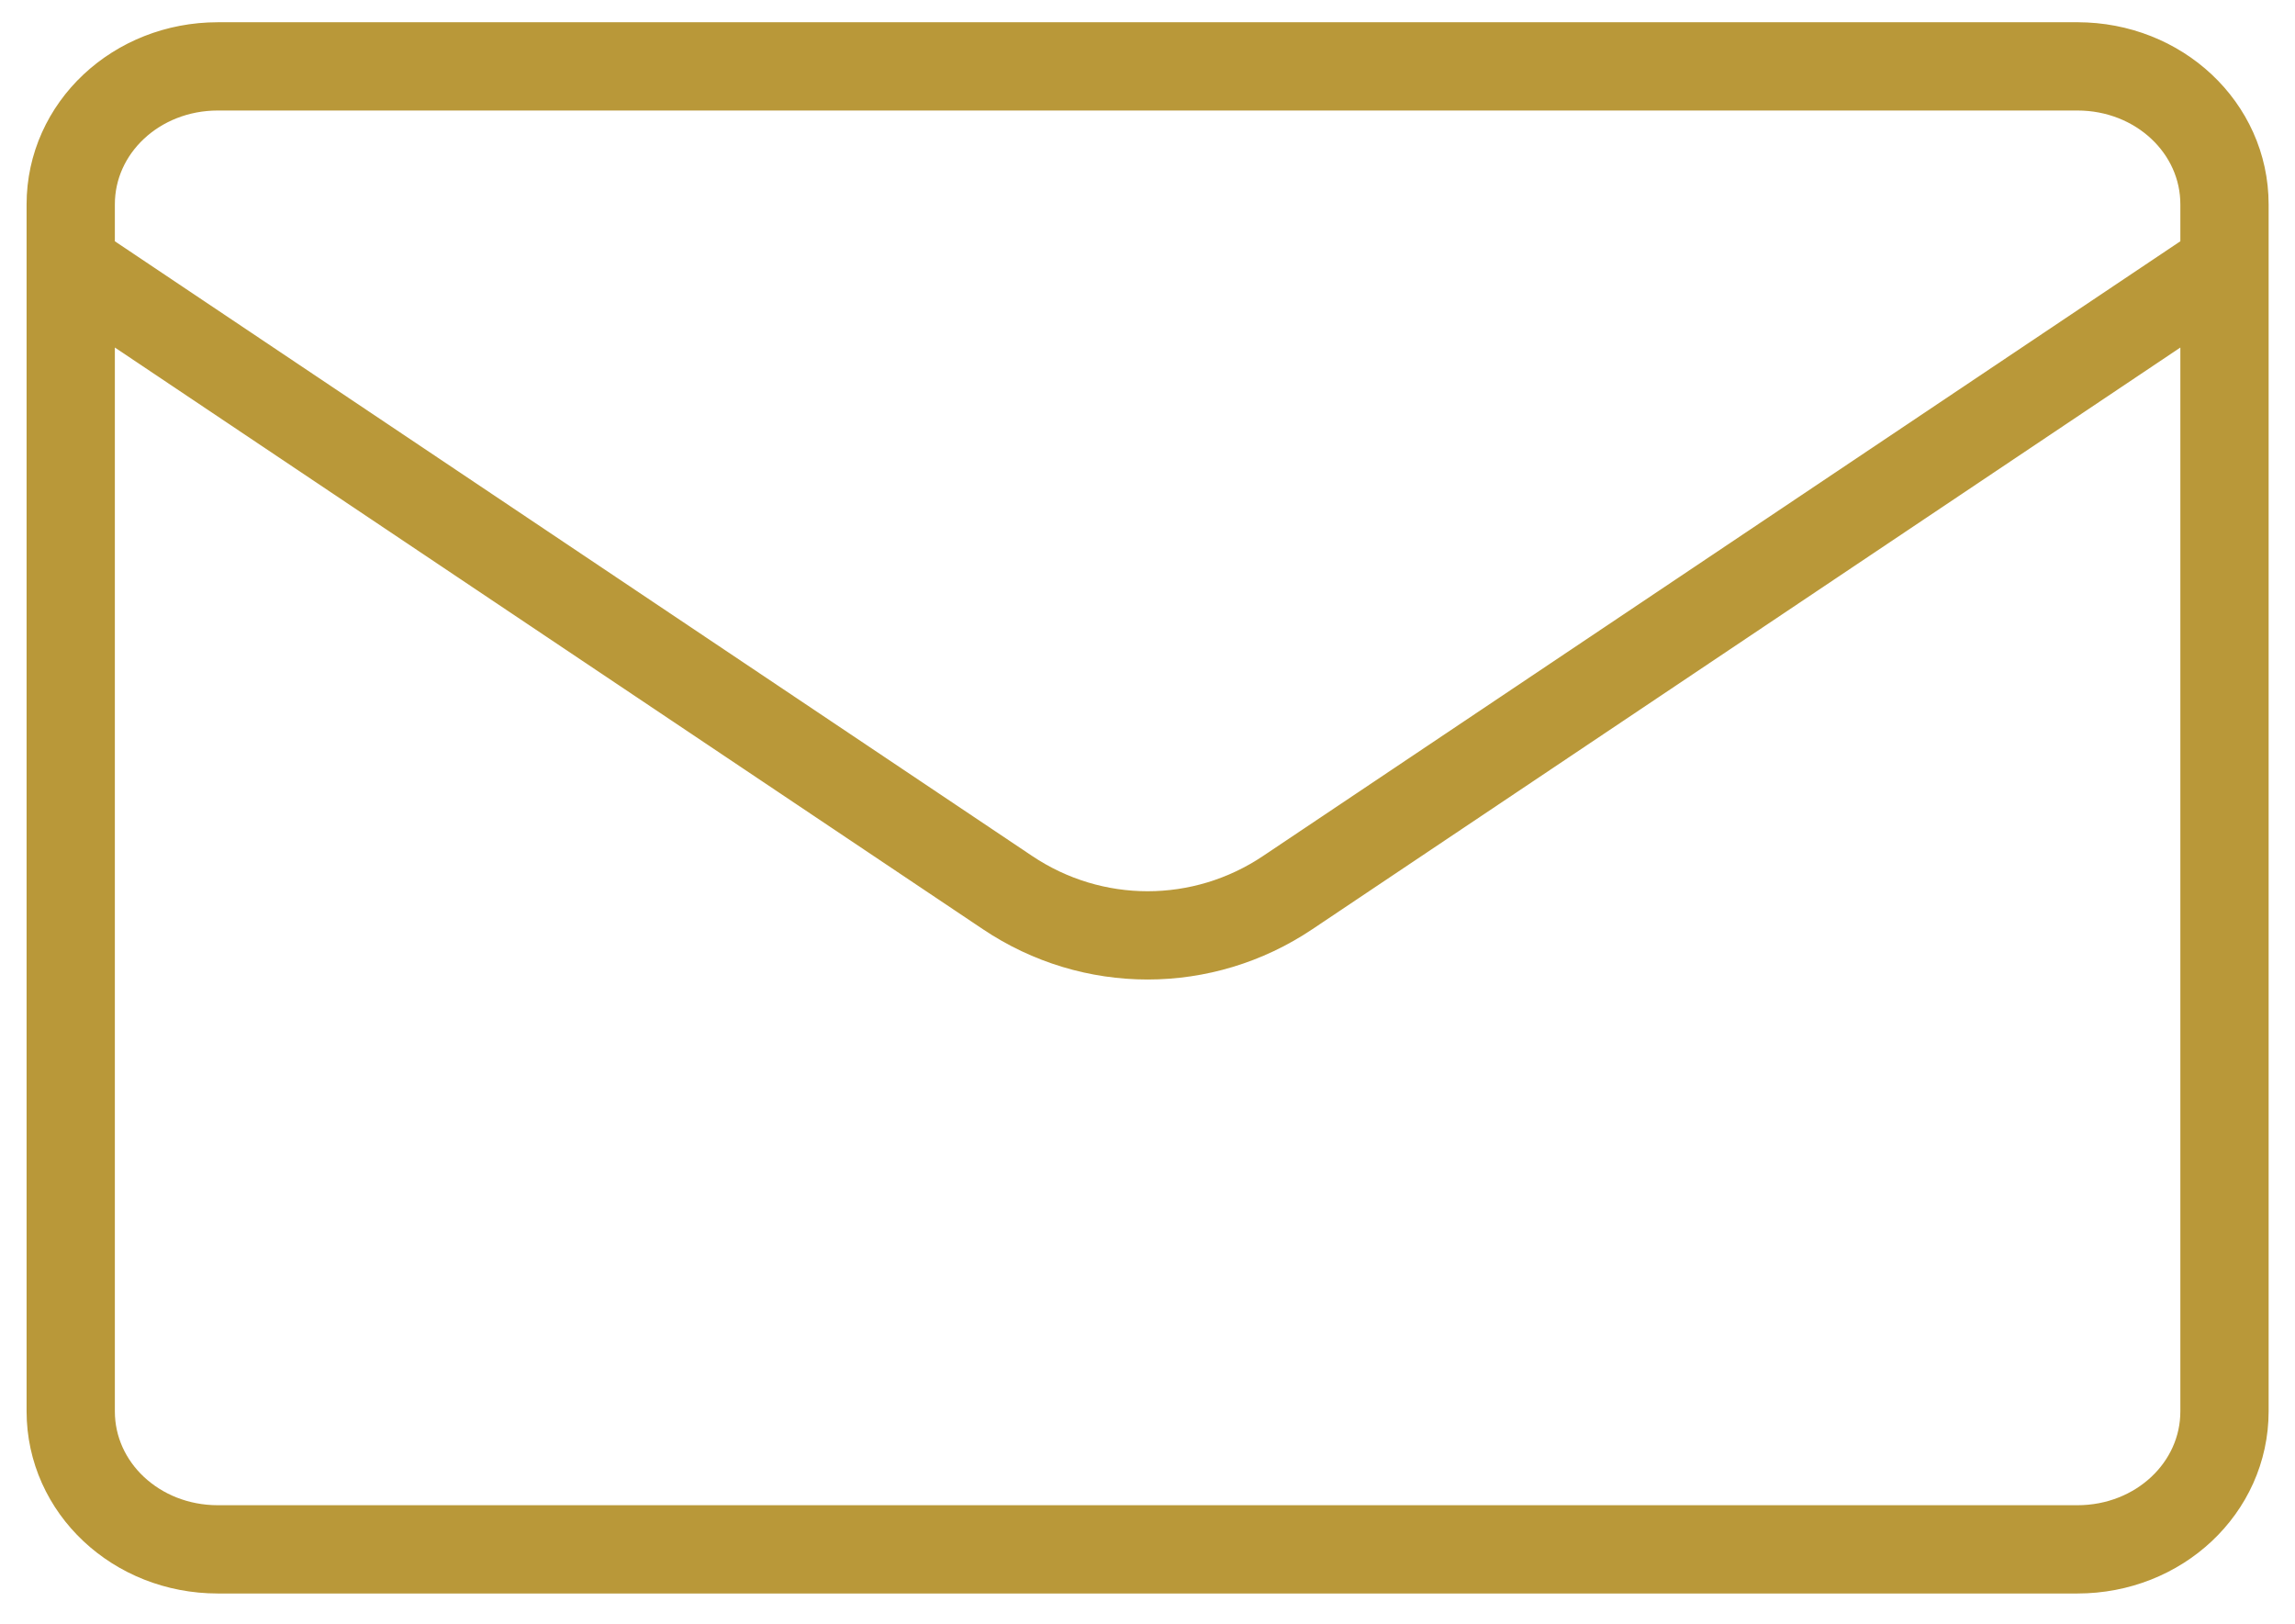 <svg width="65" height="46" viewBox="0 0 65 46" fill="none" xmlns="http://www.w3.org/2000/svg">
<path d="M2.003 7.5L28.532 25.277C30.941 26.896 34.066 26.896 36.475 25.277L63.003 7.5M58.87 1.88H6.17C3.859 1.88 2.003 3.621 2.003 5.789V39.97C2.003 42.139 3.859 43.88 6.17 43.88H58.837C61.148 43.88 63.003 42.139 63.003 39.97V5.789C63.003 3.621 61.148 1.88 58.837 1.88H58.87Z" stroke="#B99839" stroke-width="2.5" stroke-linecap="round" stroke-linejoin="round"/>
</svg>
